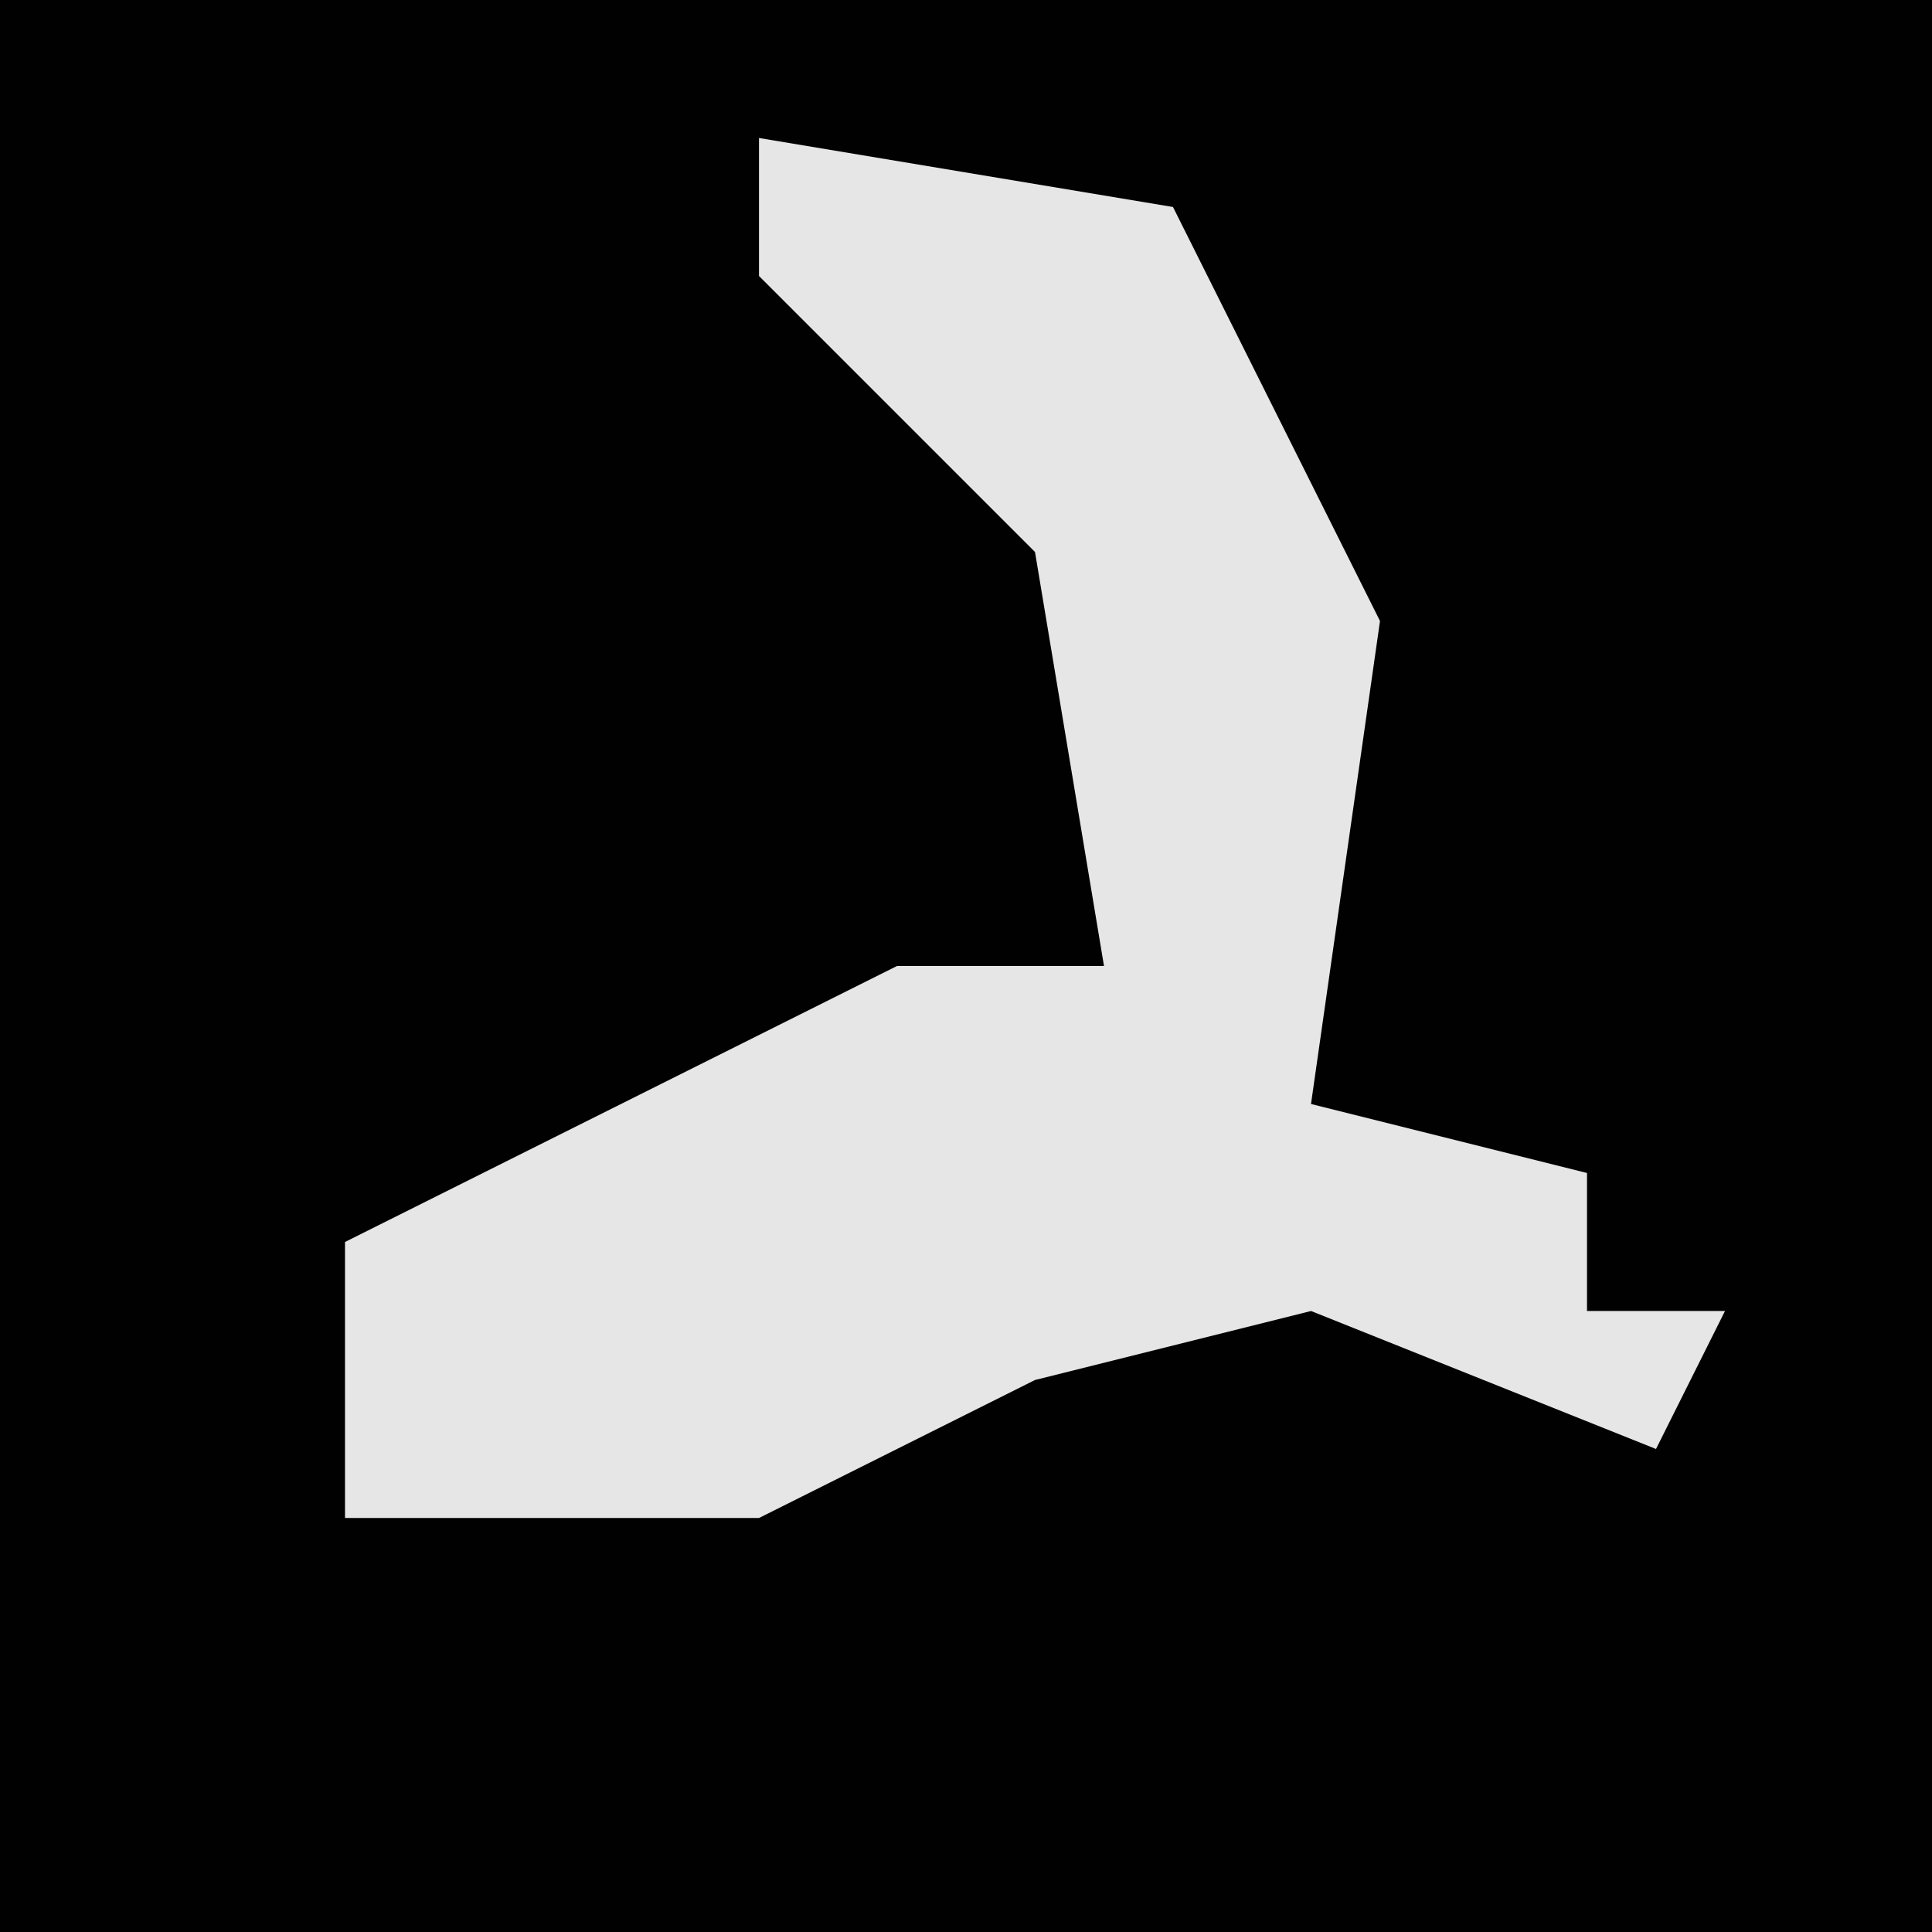 <?xml version="1.0" encoding="UTF-8"?>
<svg version="1.1" xmlns="http://www.w3.org/2000/svg" width="28" height="28">
<path d="M0,0 L28,0 L28,28 L0,28 Z " fill="#010101" transform="translate(0,0)"/>
<path d="M0,0 L6,1 L9,7 L8,14 L12,15 L12,17 L14,17 L13,19 L8,17 L4,18 L0,20 L-6,20 L-6,16 L2,12 L5,12 L4,6 L0,2 Z " fill="#E6E6E6" transform="translate(11,2)"/>
</svg>
